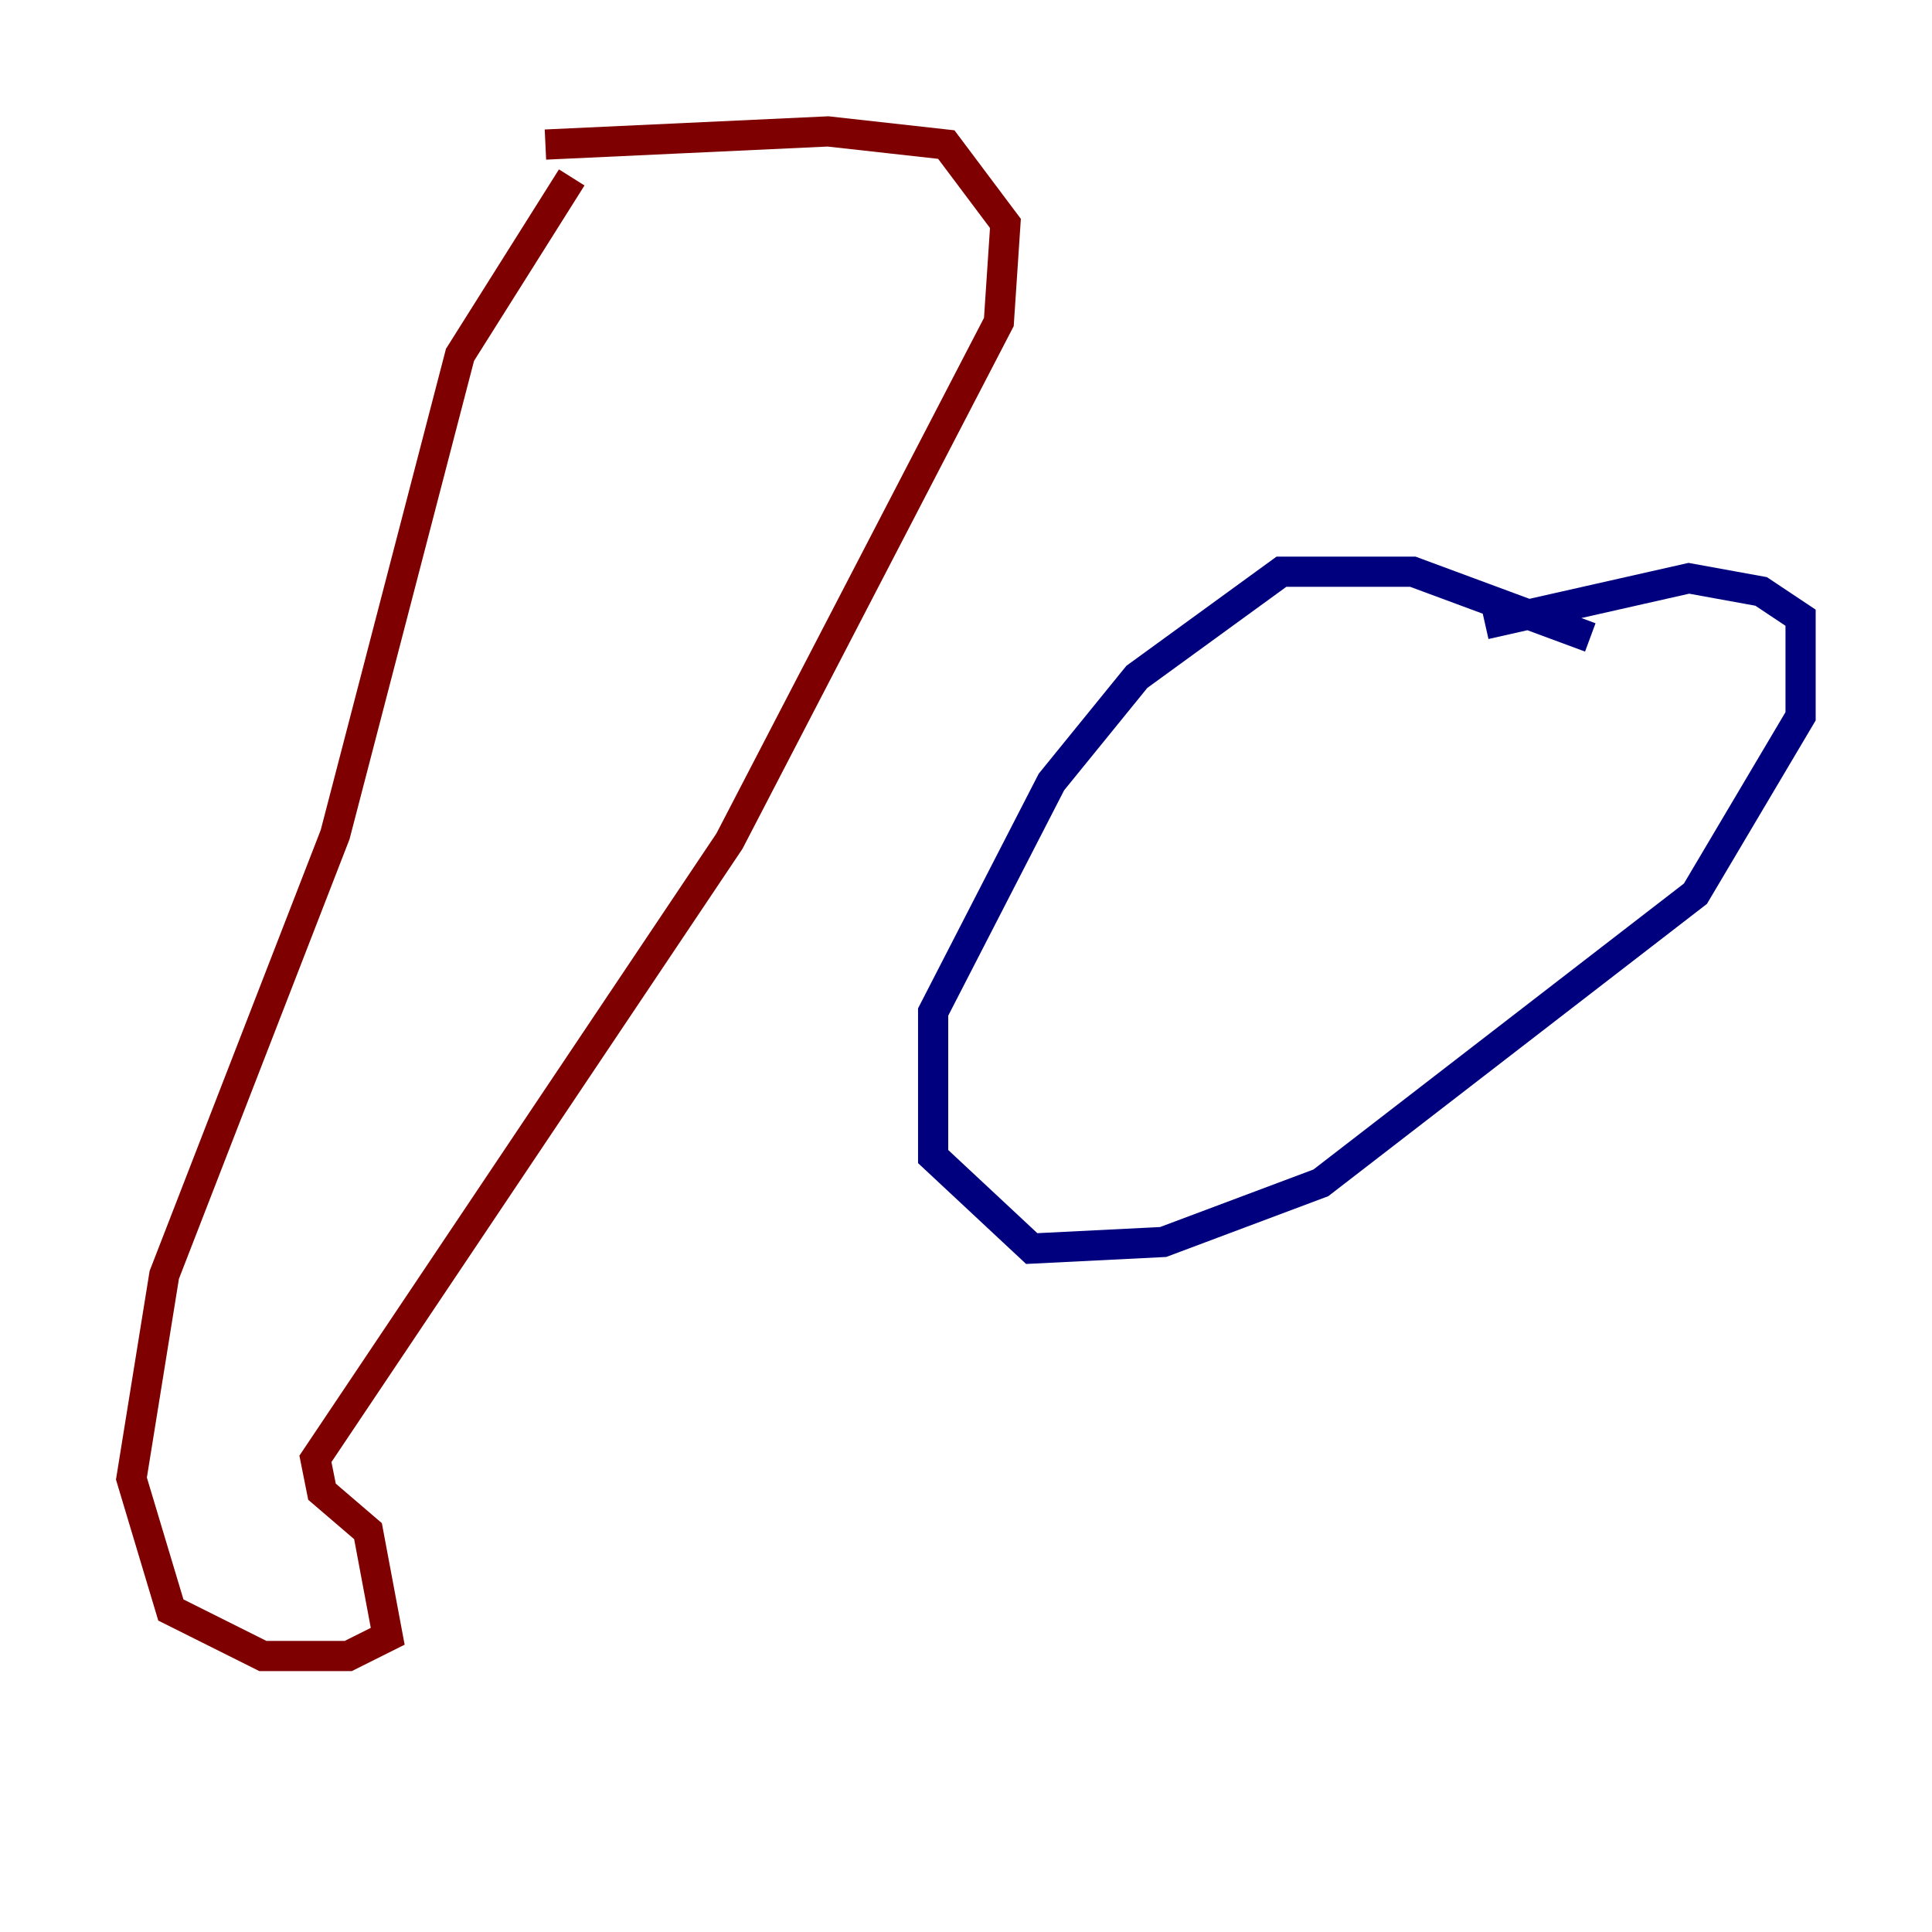 <?xml version="1.0" encoding="utf-8" ?>
<svg baseProfile="tiny" height="128" version="1.2" viewBox="0,0,128,128" width="128" xmlns="http://www.w3.org/2000/svg" xmlns:ev="http://www.w3.org/2001/xml-events" xmlns:xlink="http://www.w3.org/1999/xlink"><defs /><polyline fill="none" points="105.361,42.231 93.605,37.878 84.898,37.878 75.32,44.843 69.66,51.809 61.823,67.048 61.823,76.626 68.354,82.721 77.061,82.286 87.51,78.367 112.326,59.211 119.293,47.456 119.293,40.925 116.68,39.184 111.891,38.313 98.395,41.361" stroke="#00007f" stroke-width="2" /><polyline fill="none" points="36.136,9.578 54.857,8.707 62.694,9.578 66.612,14.803 66.177,21.333 48.327,55.728 20.898,96.653 21.333,98.83 24.381,101.442 25.687,108.408 23.075,109.714 17.415,109.714 11.32,106.667 8.707,97.959 10.884,84.463 22.204,55.292 30.476,23.51 37.878,11.755" stroke="#7f0000" stroke-width="2" /></svg>